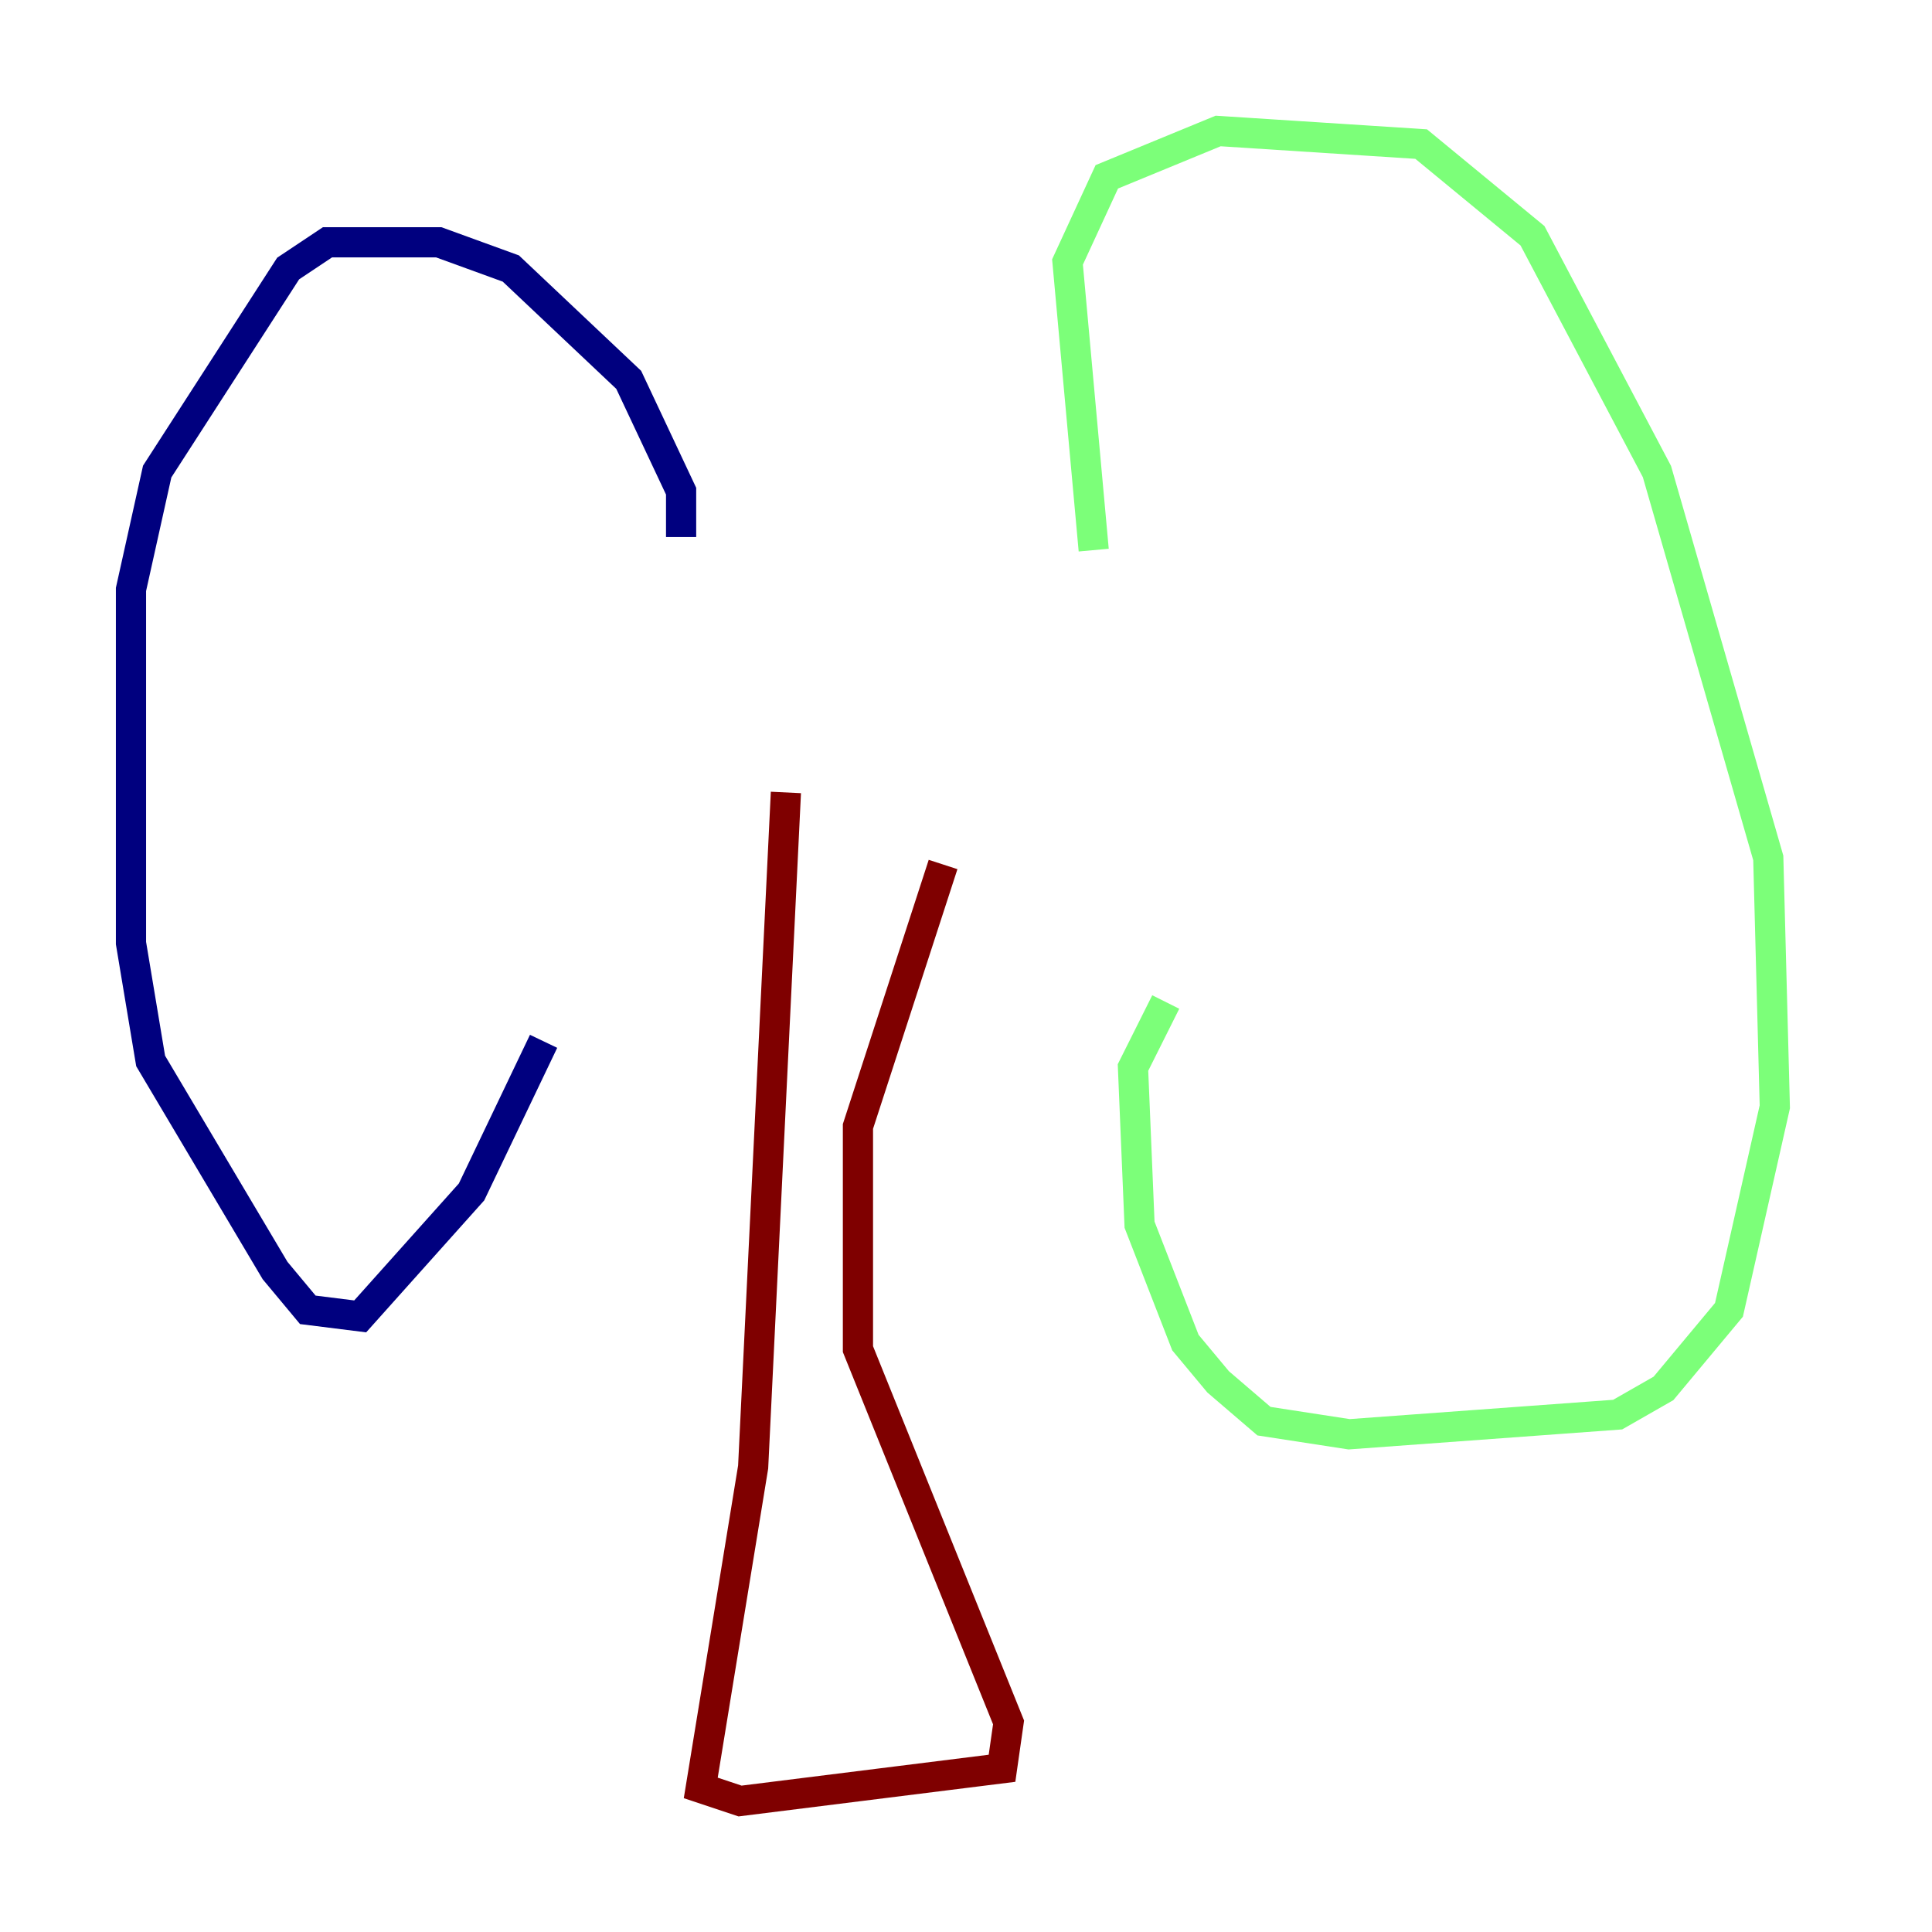<?xml version="1.0" encoding="utf-8" ?>
<svg baseProfile="tiny" height="128" version="1.2" viewBox="0,0,128,128" width="128" xmlns="http://www.w3.org/2000/svg" xmlns:ev="http://www.w3.org/2001/xml-events" xmlns:xlink="http://www.w3.org/1999/xlink"><defs /><polyline fill="none" points="45.125,35.58 45.125,32.542 41.654,25.166 33.844,17.79 29.071,16.054 21.695,16.054 19.091,17.79 10.414,31.241 8.678,39.051 8.678,62.481 9.98,70.291 18.224,84.176 20.393,86.78 23.864,87.214 31.241,78.969 36.014,68.99" stroke="#00007f" stroke-width="2" /><polyline fill="none" points="72.461,36.447 70.725,17.356 73.329,11.715 80.705,8.678 94.156,9.546 101.532,15.62 109.776,31.241 117.153,56.841 117.586,73.329 114.549,86.78 110.21,91.986 107.173,93.722 89.383,95.024 83.742,94.156 80.705,91.552 78.536,88.949 75.498,81.139 75.064,70.725 77.234,66.386" stroke="#7cff79" stroke-width="2" /><polyline fill="none" points="52.068,52.502 49.898,97.193 46.427,118.454 49.031,119.322 66.386,117.153 66.82,114.115 56.841,89.383 56.841,74.63 62.481,57.275" stroke="#7f0000" stroke-width="2" /></svg>